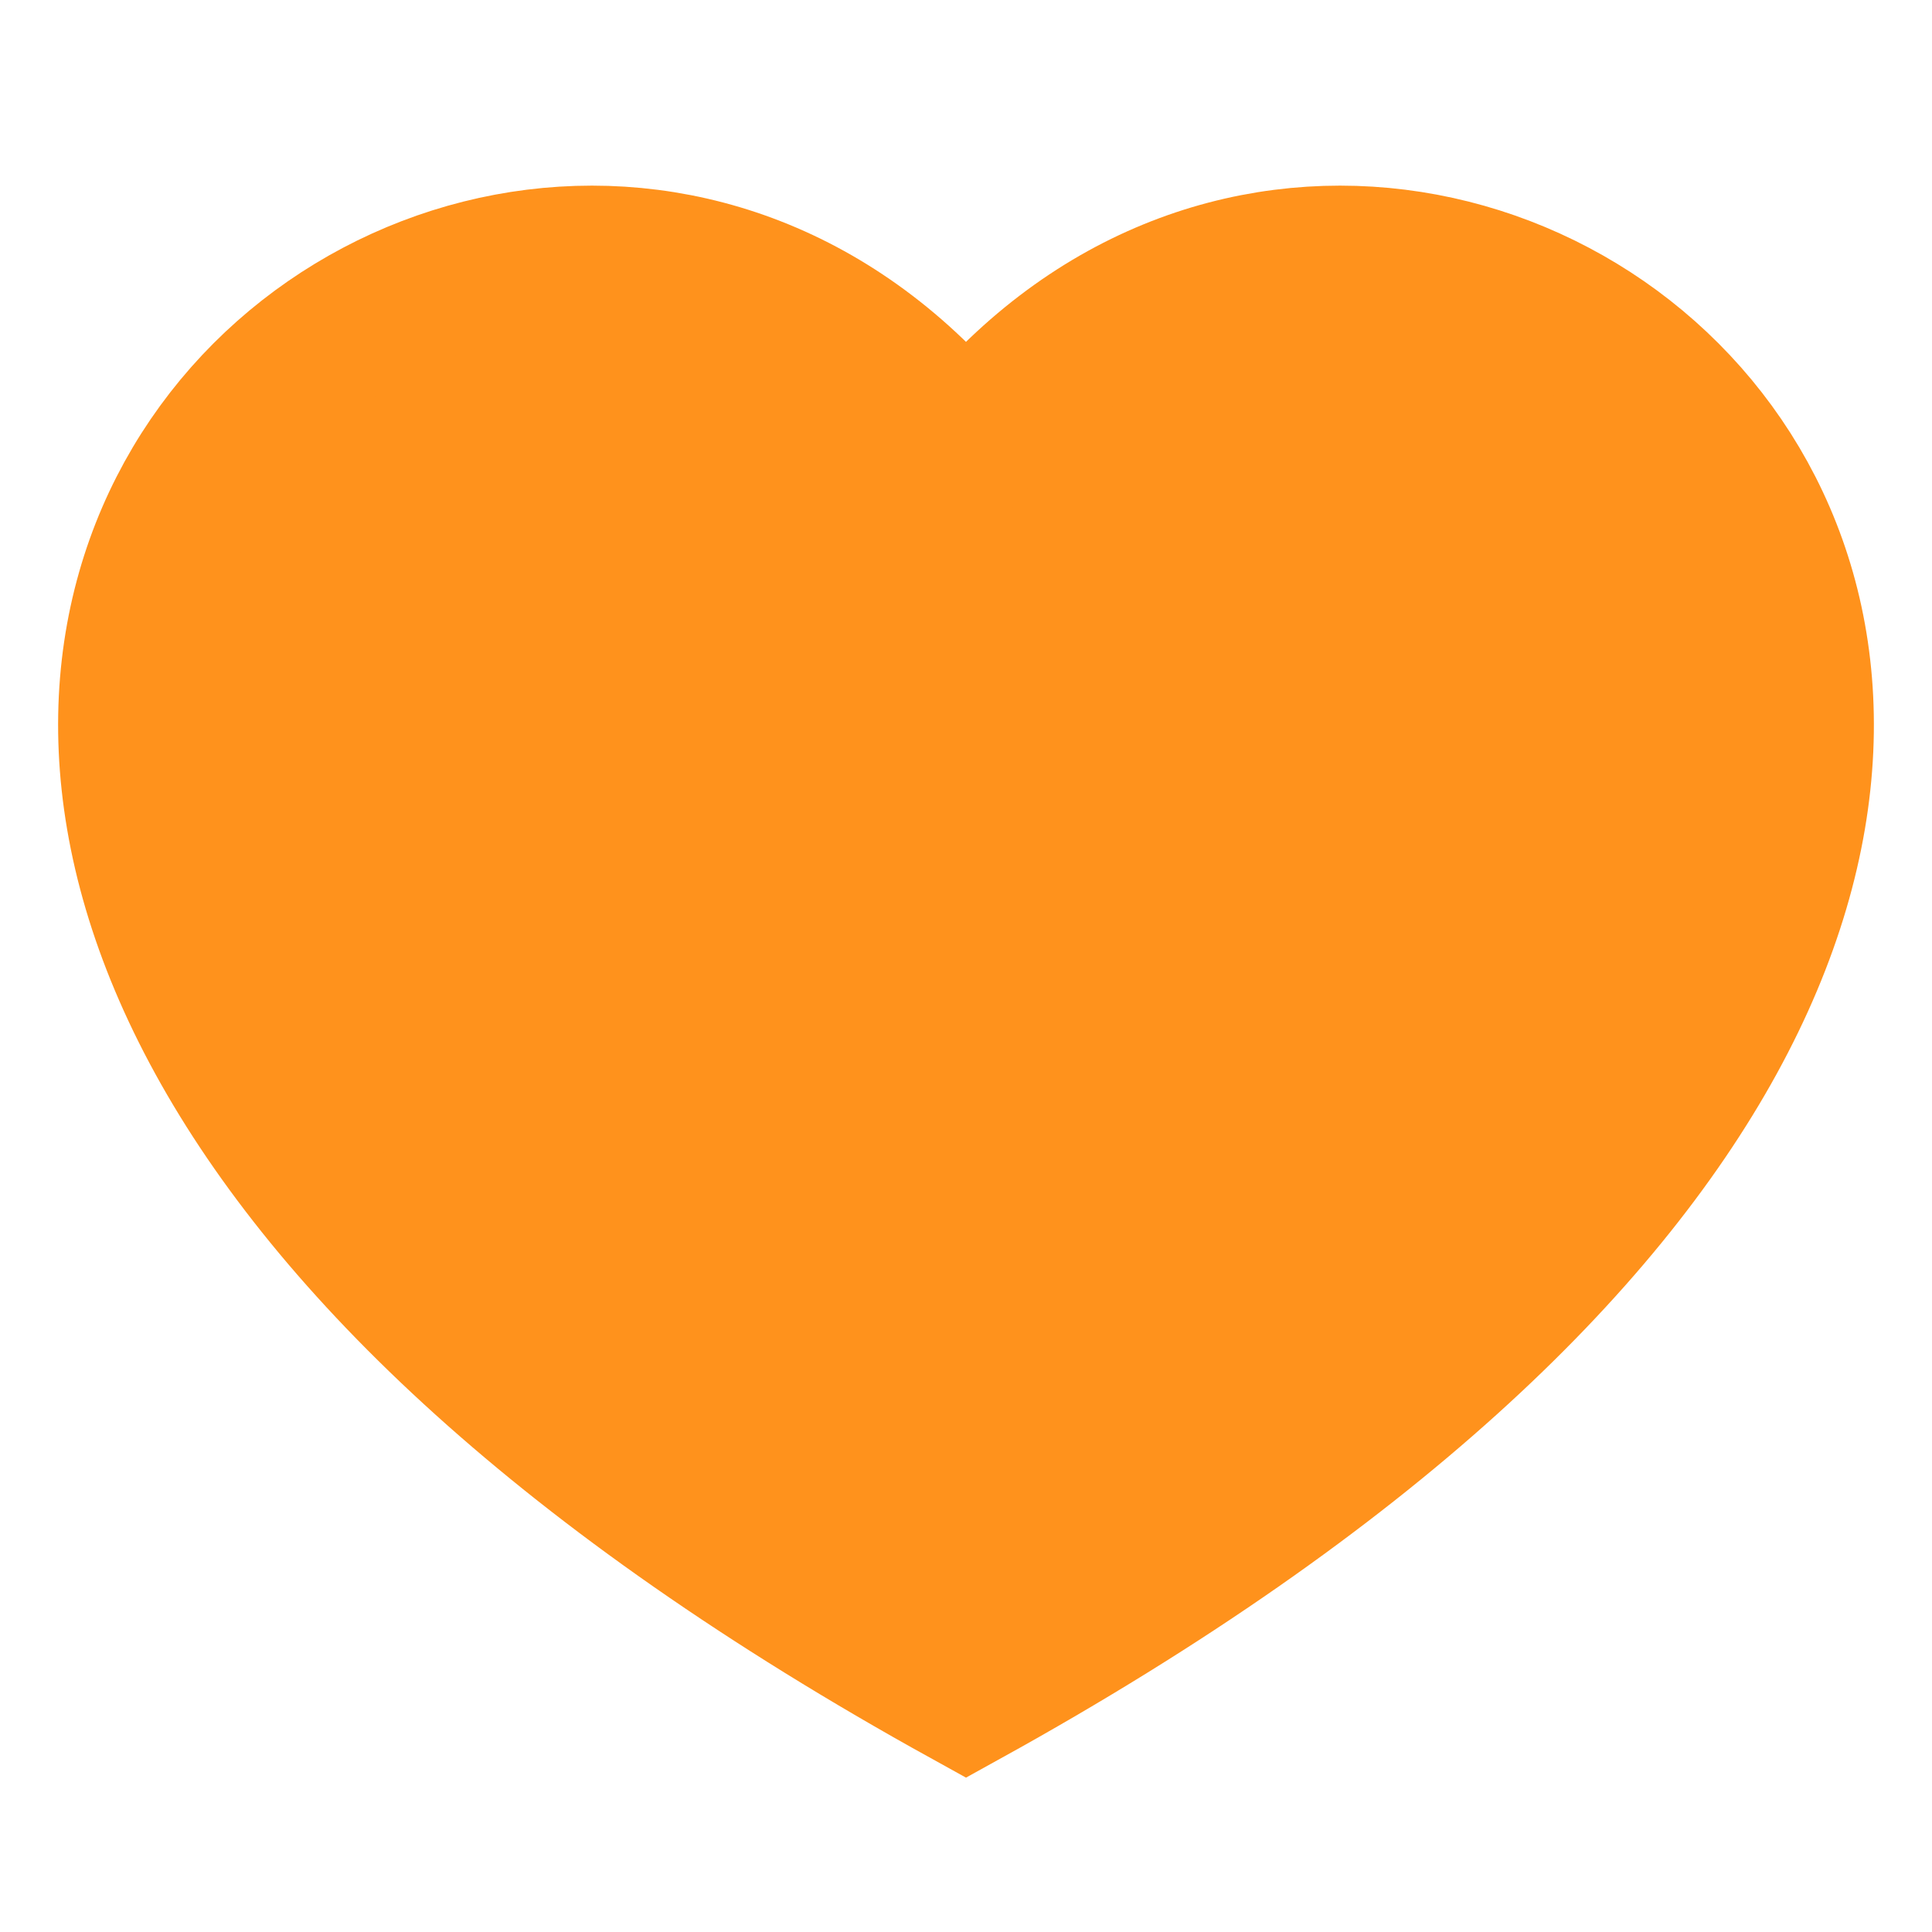 <svg width="20" height="20" viewBox="0 0 20 20" fill="none" xmlns="http://www.w3.org/2000/svg">
<path d="M10 17.545C-6.667 8.334 5 -1.666 10 4.657C15 -1.666 26.667 8.334 10 17.545Z" fill="#FF921C" stroke="#FF921C" stroke-width="1.5"/>
</svg>
